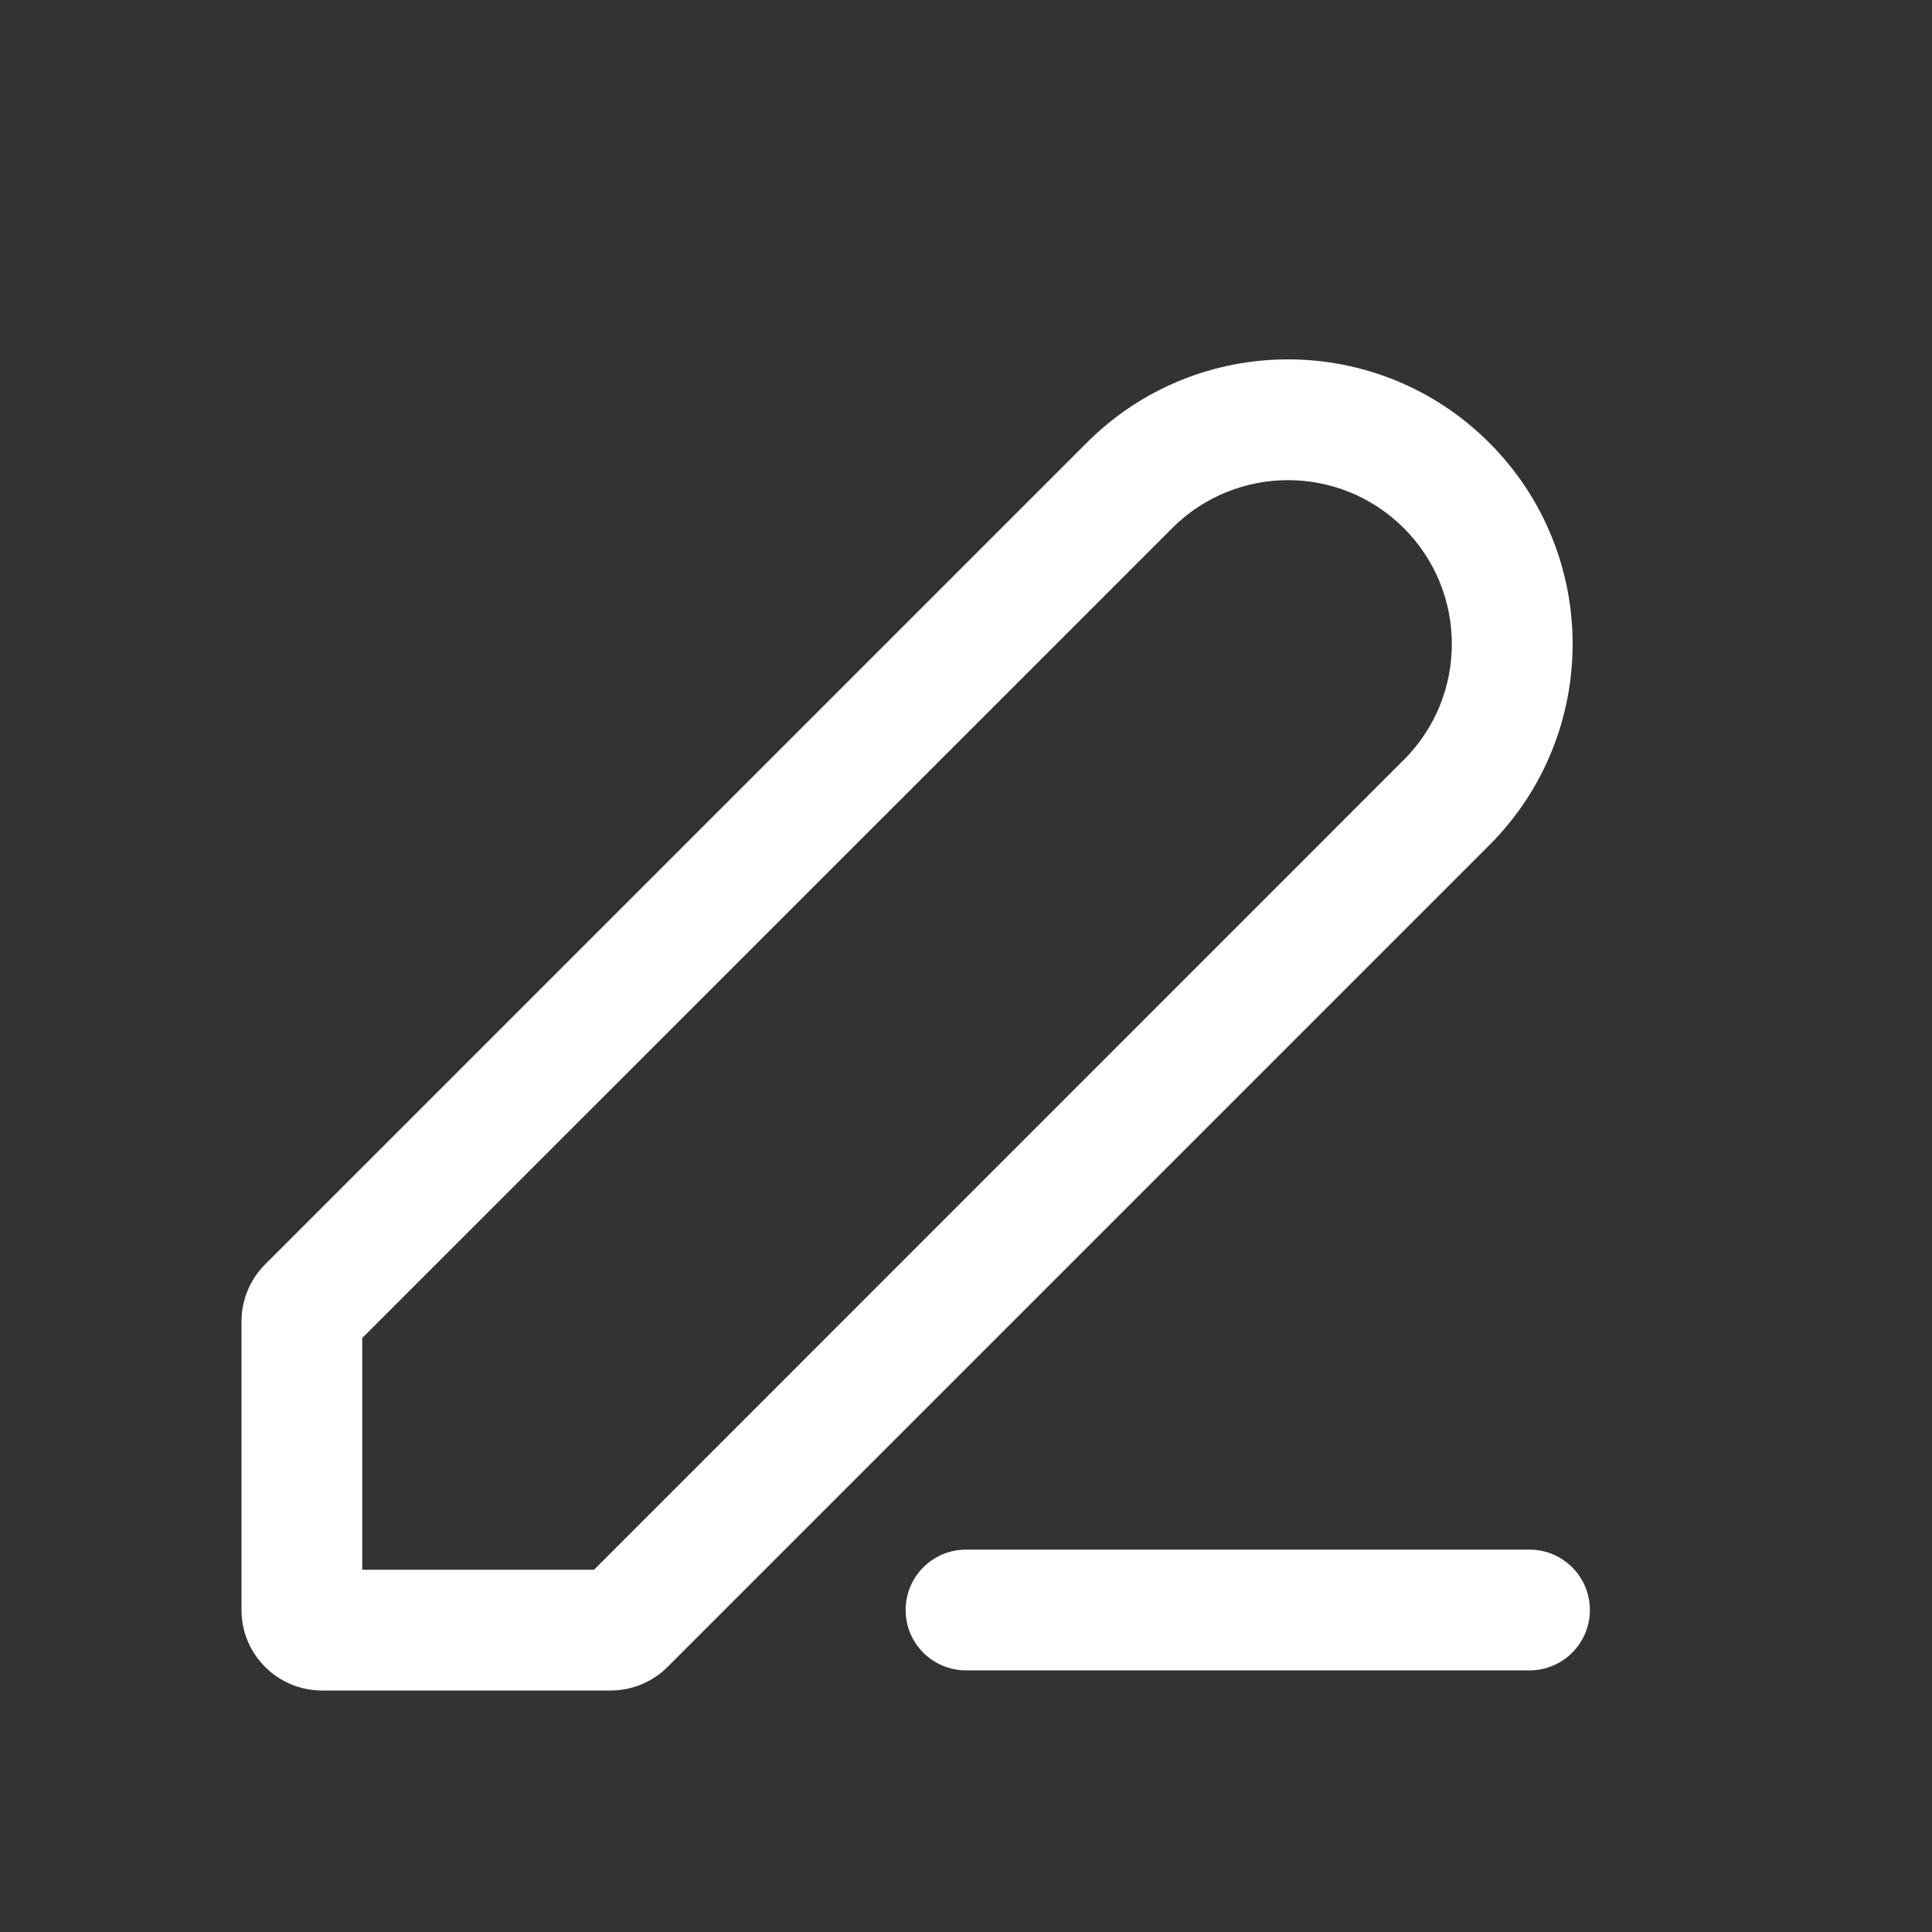 <svg width="24" height="24" viewBox="0 0 24 24" fill="none" xmlns="http://www.w3.org/2000/svg">
<rect x="0" y="0" width="24" height="24" fill="#333333" stroke="none"/>
<path fill-rule="evenodd" clip-rule="evenodd" d="M3.293 15.707L13.5 5.5C14.881 4.119 17.119 4.119 18.5 5.5C19.881 6.881 19.881 9.119 18.5 10.5L8.293 20.707C8.105 20.895 7.851 21 7.586 21H4C3.448 21 3 20.552 3 20V16.414C3 16.149 3.105 15.895 3.293 15.707ZM4.5 19.5V16.621L14.561 6.561C15.356 5.766 16.644 5.766 17.439 6.561C18.234 7.356 18.234 8.644 17.439 9.439L7.379 19.5H4.5Z" fill="white"/>
<path d="M12 19.25C11.586 19.25 11.25 19.586 11.25 20C11.25 20.414 11.586 20.75 12 20.75H19C19.414 20.75 19.75 20.414 19.75 20C19.75 19.586 19.414 19.25 19 19.25H12Z" fill="white"/>
</svg>
